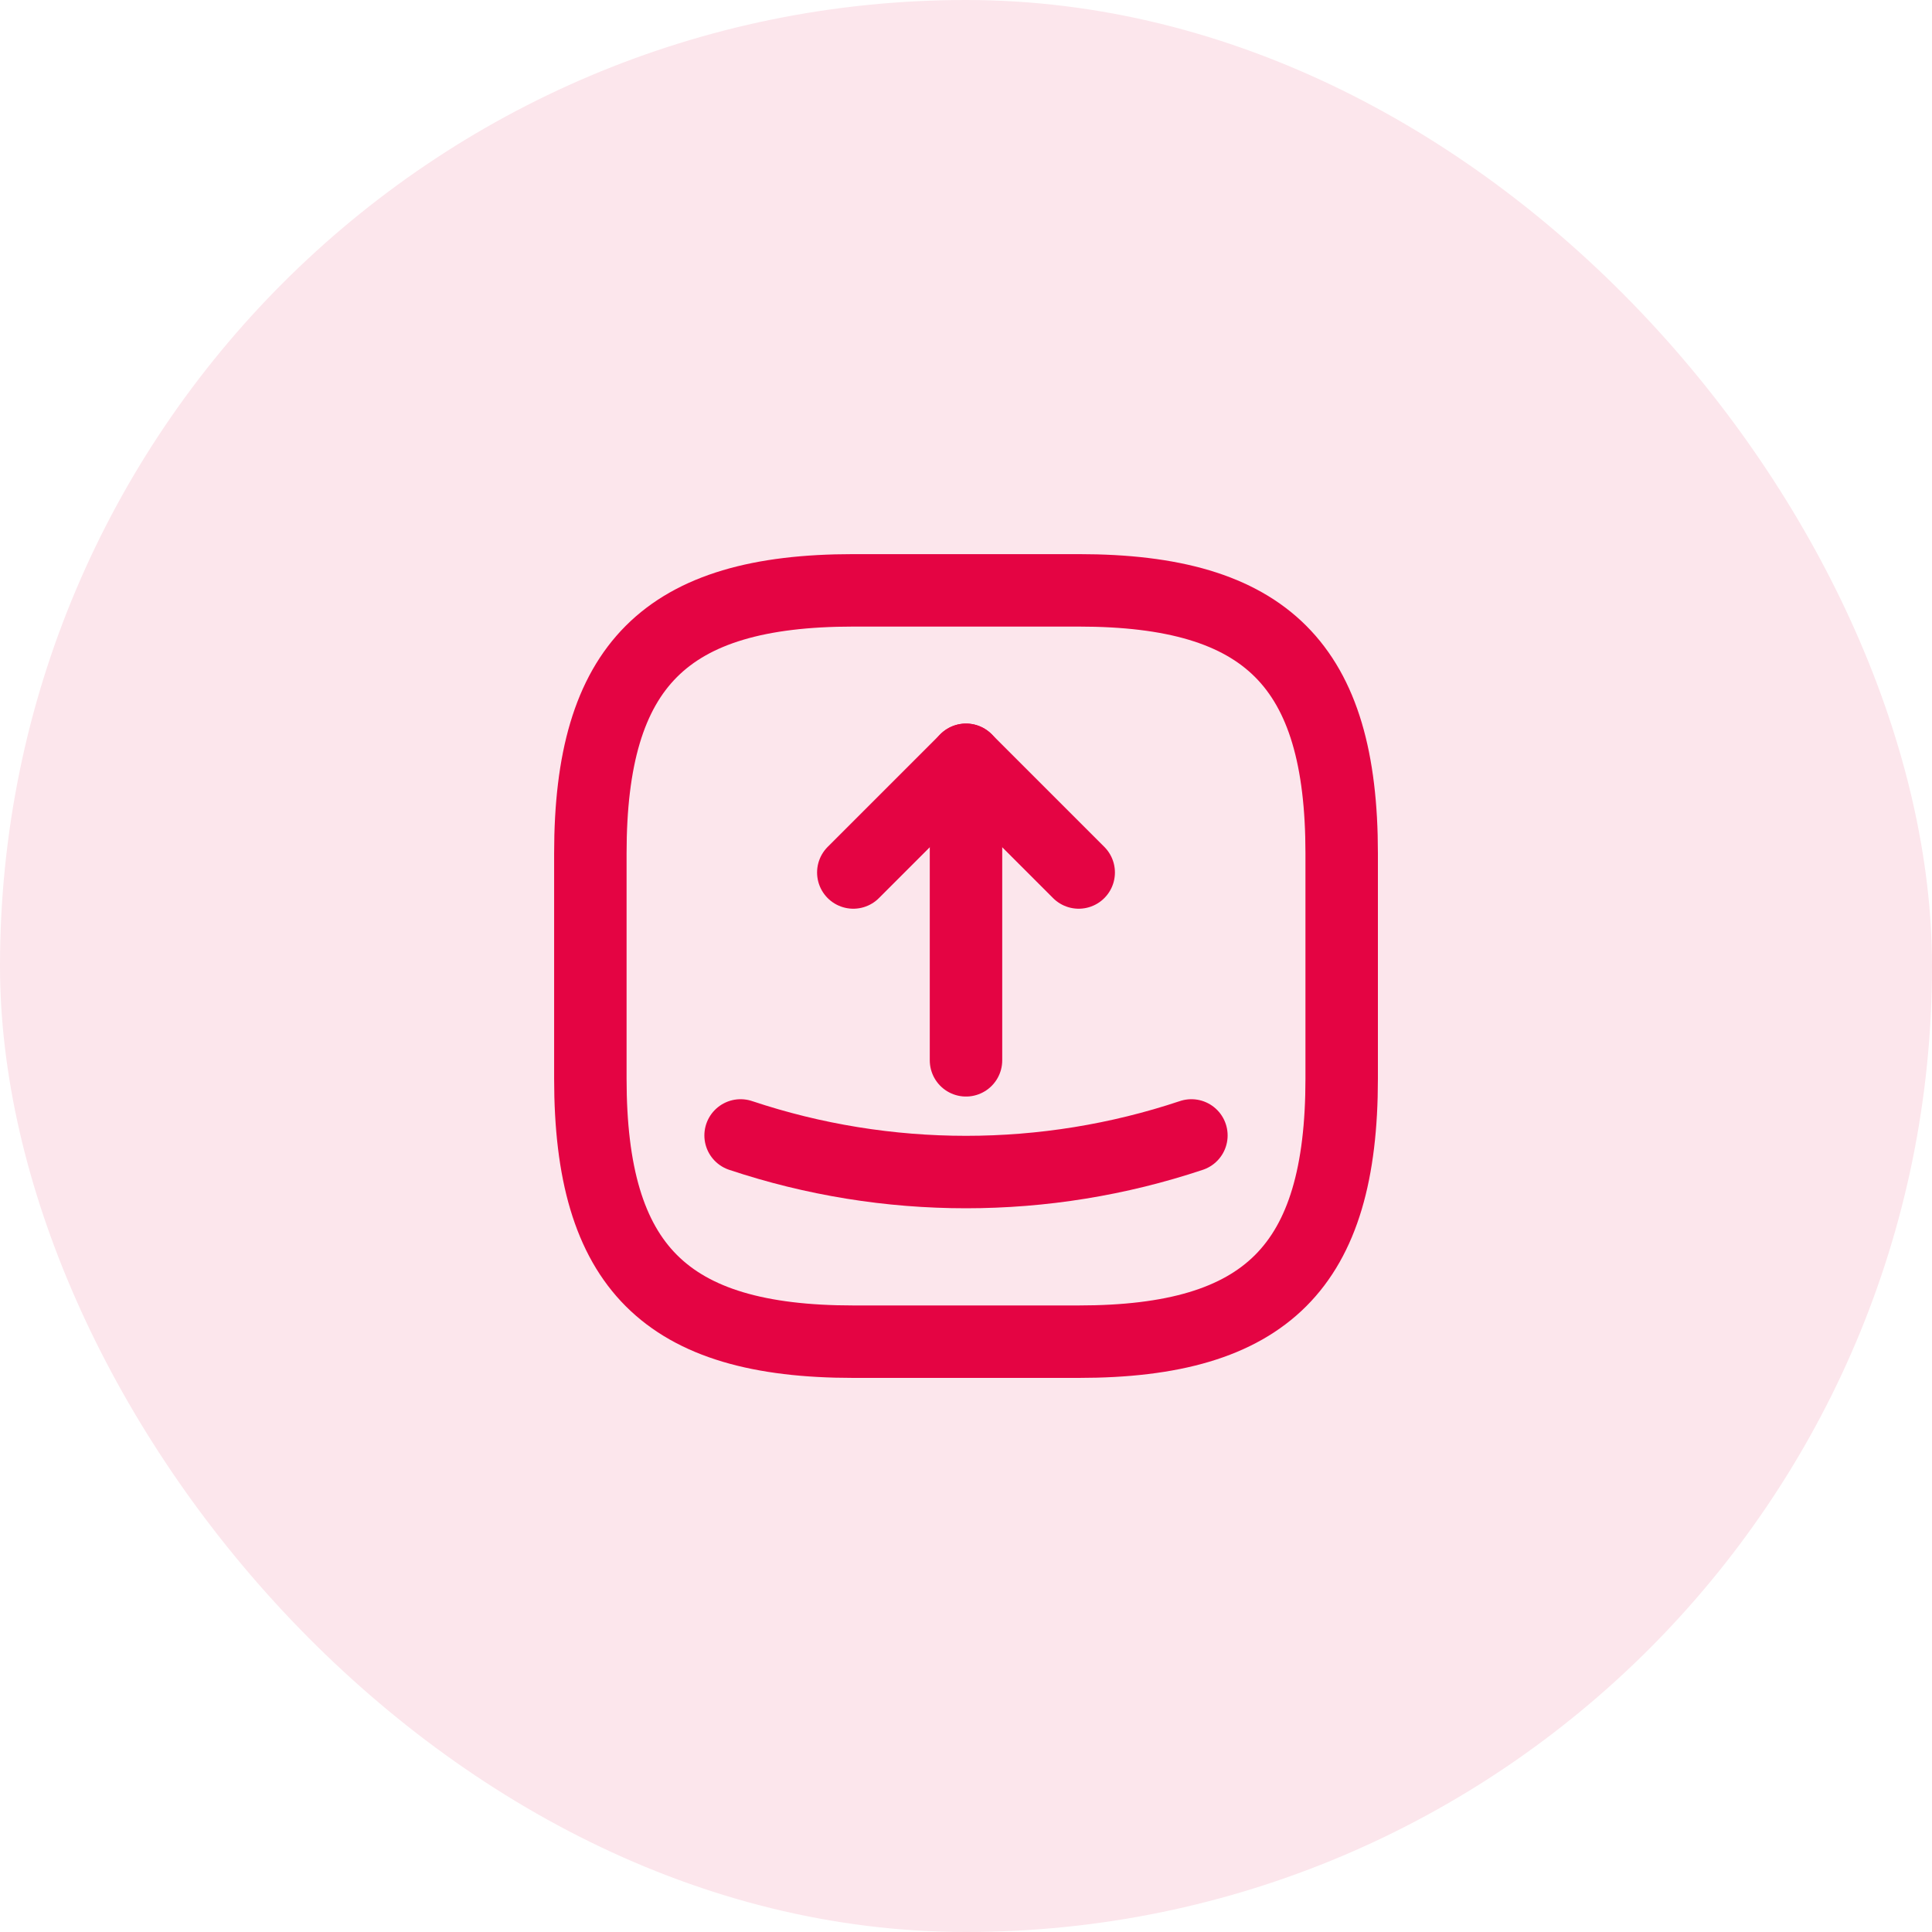 <svg width="60" height="60" viewBox="0 0 60 60" fill="none" xmlns="http://www.w3.org/2000/svg">
<g filter="url(#filter0_b_1_8)">
<rect width="60" height="60" rx="30" fill="#FCE6EC"/>
</g>
<path d="M26.5 41.667H33.5C39.334 41.667 41.667 39.334 41.667 33.501V26.501C41.667 20.667 39.334 18.334 33.5 18.334H26.5C20.667 18.334 18.334 20.667 18.334 26.501V33.501C18.334 39.334 20.667 41.667 26.5 41.667Z" stroke="#E40443" stroke-width="2.25" stroke-linecap="round" stroke-linejoin="round"/>
<path d="M26.5 27.096L30 23.596L33.5 27.096" stroke="#E40443" stroke-width="2.25" stroke-linecap="round" stroke-linejoin="round"/>
<path d="M30 23.596V32.929" stroke="#E40443" stroke-width="2.25" stroke-linecap="round" stroke-linejoin="round"/>
<path d="M23 35.262C27.538 36.778 32.462 36.778 37 35.262" stroke="#E40443" stroke-width="2.25" stroke-linecap="round" stroke-linejoin="round"/>
<defs>
<filter id="filter0_b_1_8" x="-10.5" y="-10.5" width="81" height="81" filterUnits="userSpaceOnUse" color-interpolation-filters="sRGB">
<feFlood flood-opacity="0" result="BackgroundImageFix"/>
<feGaussianBlur in="BackgroundImageFix" stdDeviation="5.25"/>
<feComposite in2="SourceAlpha" operator="in" result="effect1_backgroundBlur_1_8"/>
<feBlend mode="normal" in="SourceGraphic" in2="effect1_backgroundBlur_1_8" result="shape"/>
</filter>
</defs>
</svg>
